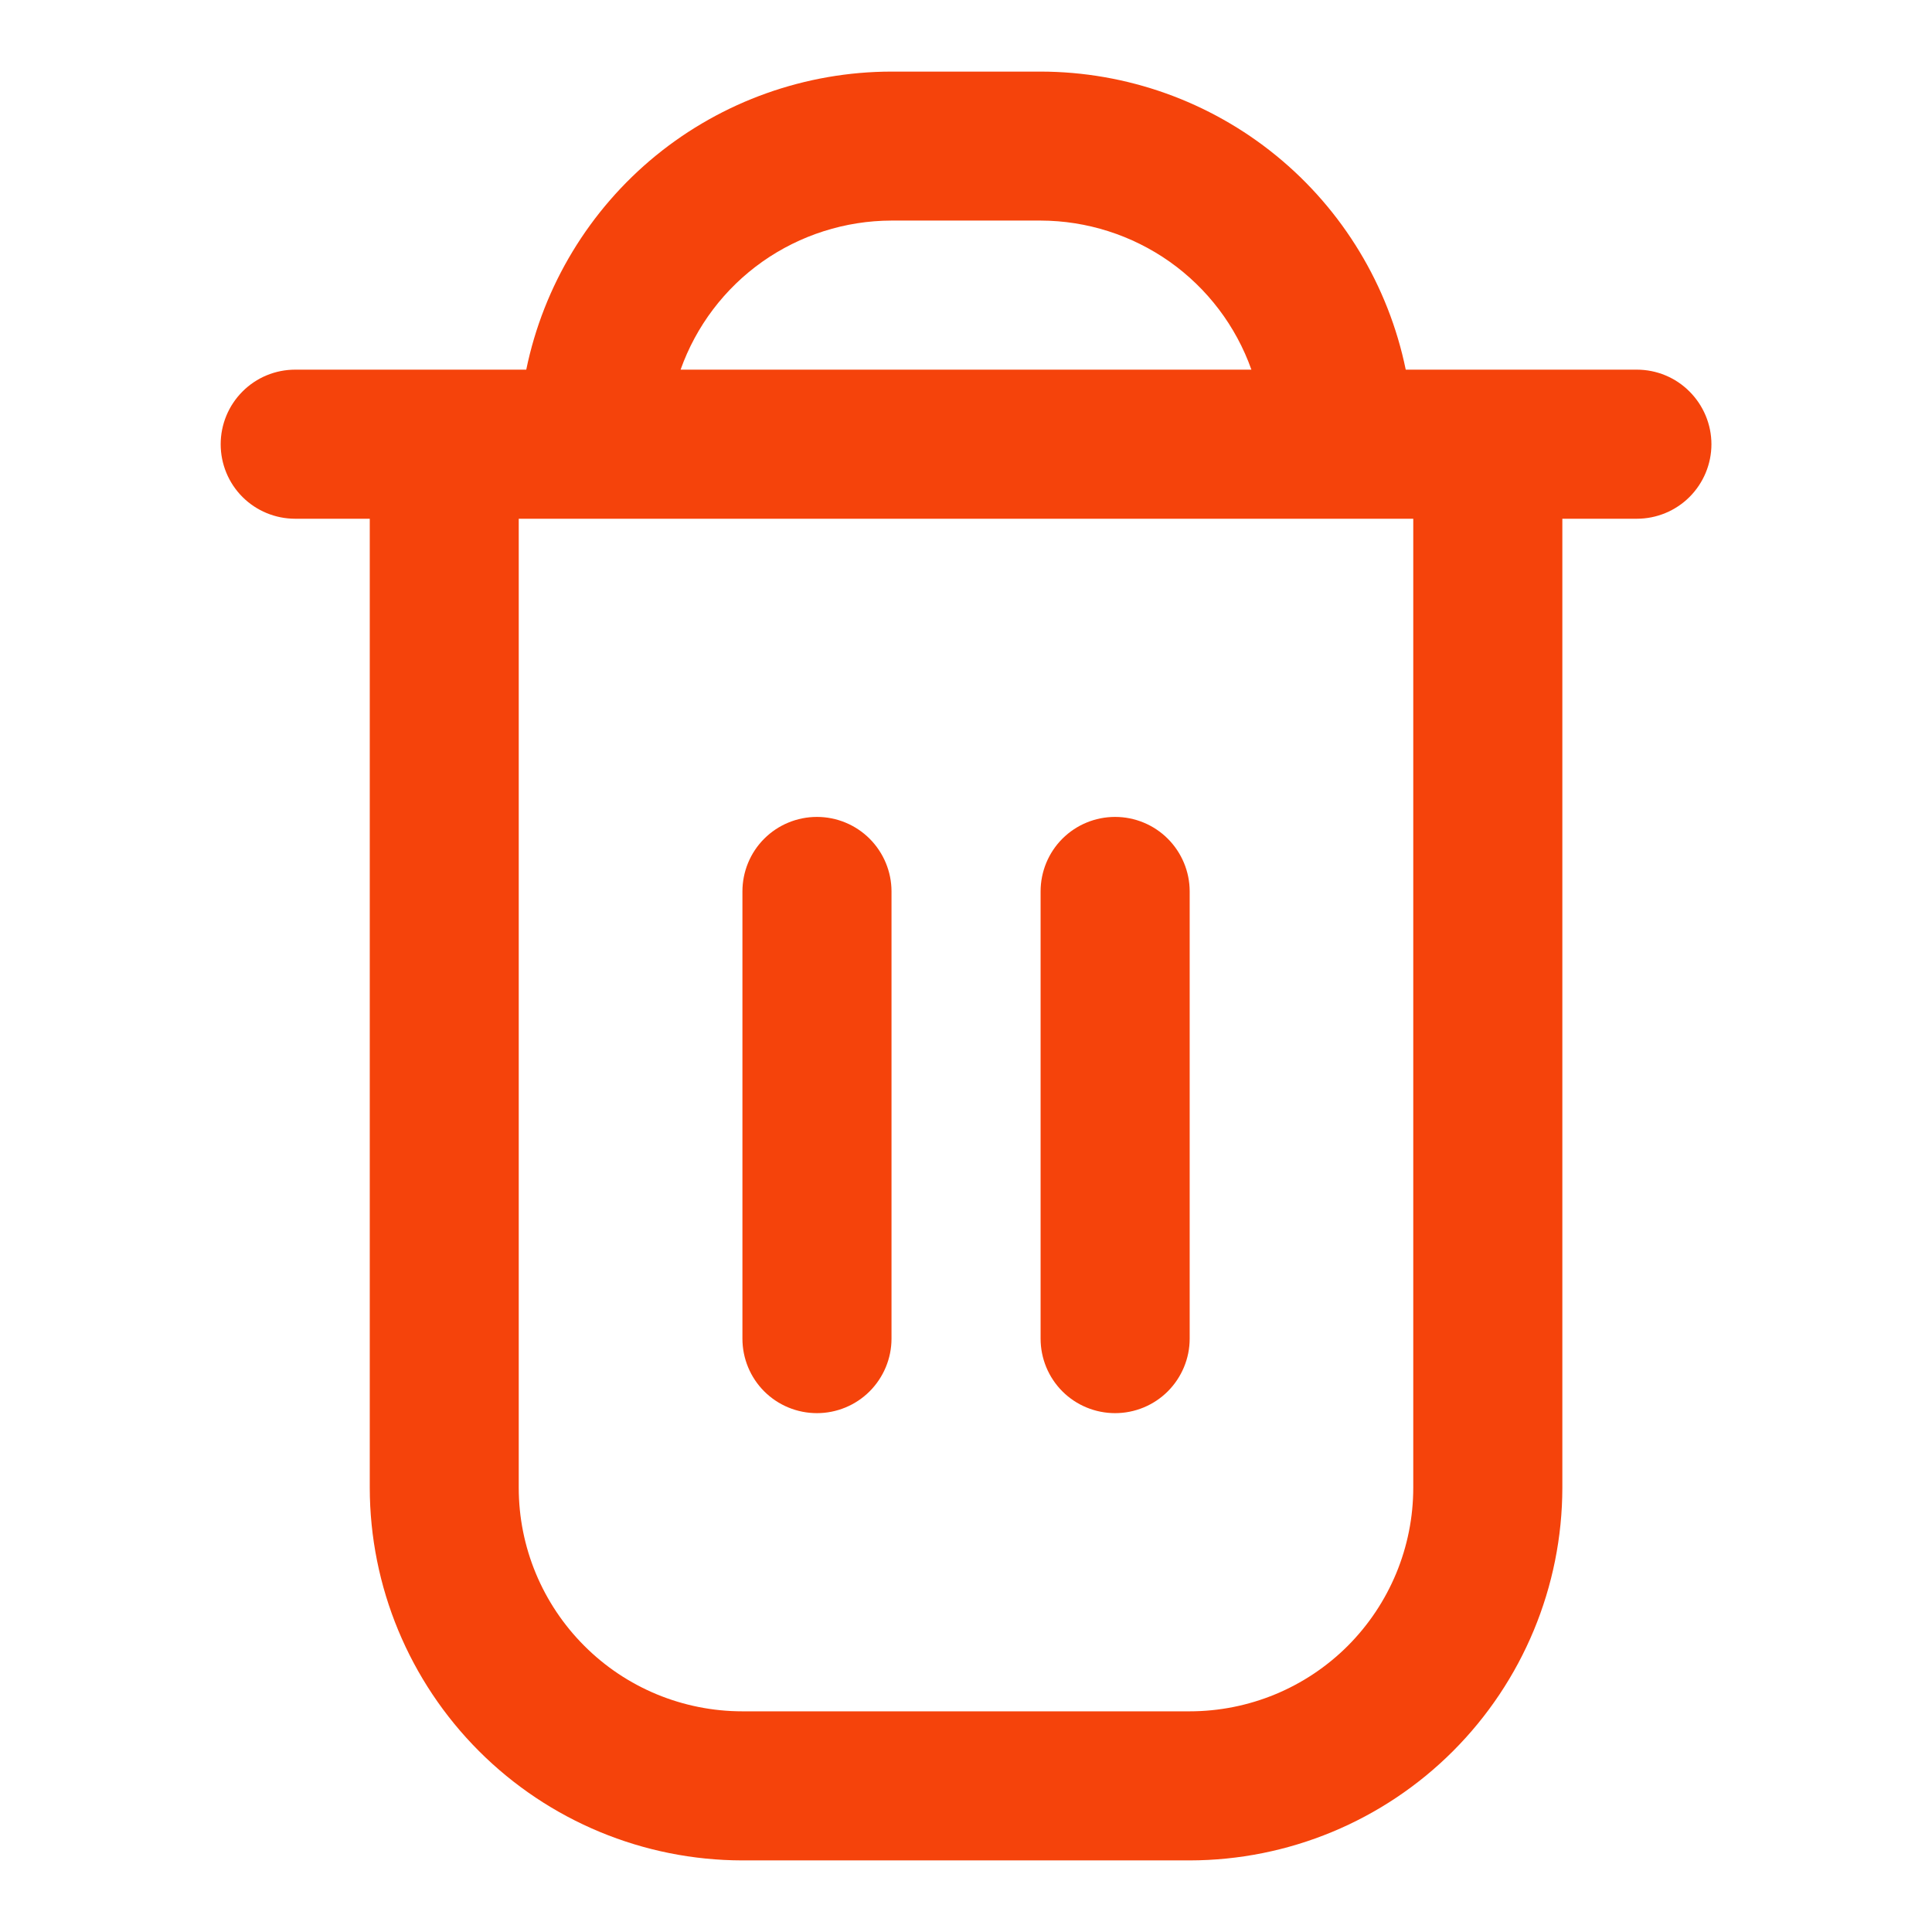 <svg width="18" height="18" viewBox="0 0 18 18" fill="none" xmlns="http://www.w3.org/2000/svg">
<g clip-path="url(#clip0_2137_2460)">
<path d="M15.25 3.444H13.097C12.936 2.661 12.51 1.956 11.89 1.45C11.27 0.944 10.495 0.668 9.695 0.667L8.306 0.667C7.506 0.668 6.73 0.944 6.11 1.45C5.491 1.956 5.064 2.661 4.903 3.444H2.75C2.566 3.444 2.389 3.517 2.259 3.648C2.129 3.778 2.056 3.955 2.056 4.139C2.056 4.323 2.129 4.5 2.259 4.63C2.389 4.76 2.566 4.833 2.75 4.833H3.445V13.861C3.446 14.781 3.812 15.664 4.463 16.315C5.114 16.966 5.996 17.332 6.917 17.333H11.083C12.004 17.332 12.886 16.966 13.537 16.315C14.188 15.664 14.555 14.781 14.556 13.861V4.833H15.25C15.434 4.833 15.611 4.76 15.741 4.63C15.871 4.5 15.945 4.323 15.945 4.139C15.945 3.955 15.871 3.778 15.741 3.648C15.611 3.517 15.434 3.444 15.25 3.444ZM8.306 2.055H9.695C10.125 2.056 10.545 2.19 10.897 2.438C11.249 2.687 11.515 3.038 11.659 3.444H6.341C6.485 3.038 6.751 2.687 7.103 2.438C7.455 2.19 7.875 2.056 8.306 2.055ZM13.167 13.861C13.167 14.414 12.947 14.943 12.557 15.334C12.166 15.725 11.636 15.944 11.083 15.944H6.917C6.364 15.944 5.834 15.725 5.444 15.334C5.053 14.943 4.833 14.414 4.833 13.861V4.833H13.167V13.861Z" fill="#F5430B"/>
<path d="M7.611 13.166C7.795 13.166 7.972 13.093 8.102 12.963C8.232 12.833 8.306 12.656 8.306 12.472V8.305C8.306 8.121 8.232 7.944 8.102 7.814C7.972 7.684 7.795 7.611 7.611 7.611C7.427 7.611 7.25 7.684 7.12 7.814C6.99 7.944 6.917 8.121 6.917 8.305V12.472C6.917 12.656 6.99 12.833 7.12 12.963C7.25 13.093 7.427 13.166 7.611 13.166Z" fill="#F5430B"/>
<path d="M10.389 13.166C10.573 13.166 10.75 13.093 10.88 12.963C11.01 12.833 11.084 12.656 11.084 12.472V8.305C11.084 8.121 11.01 7.944 10.88 7.814C10.75 7.684 10.573 7.611 10.389 7.611C10.205 7.611 10.028 7.684 9.898 7.814C9.768 7.944 9.695 8.121 9.695 8.305V12.472C9.695 12.656 9.768 12.833 9.898 12.963C10.028 13.093 10.205 13.166 10.389 13.166Z" fill="#F5430B"/>
</g>
<defs>
<clipPath id="clip0_2137_2460">
<rect width="16.667" height="16.667" fill="white" transform="translate(0.667 0.667)"/>
</clipPath>
</defs>
</svg>
